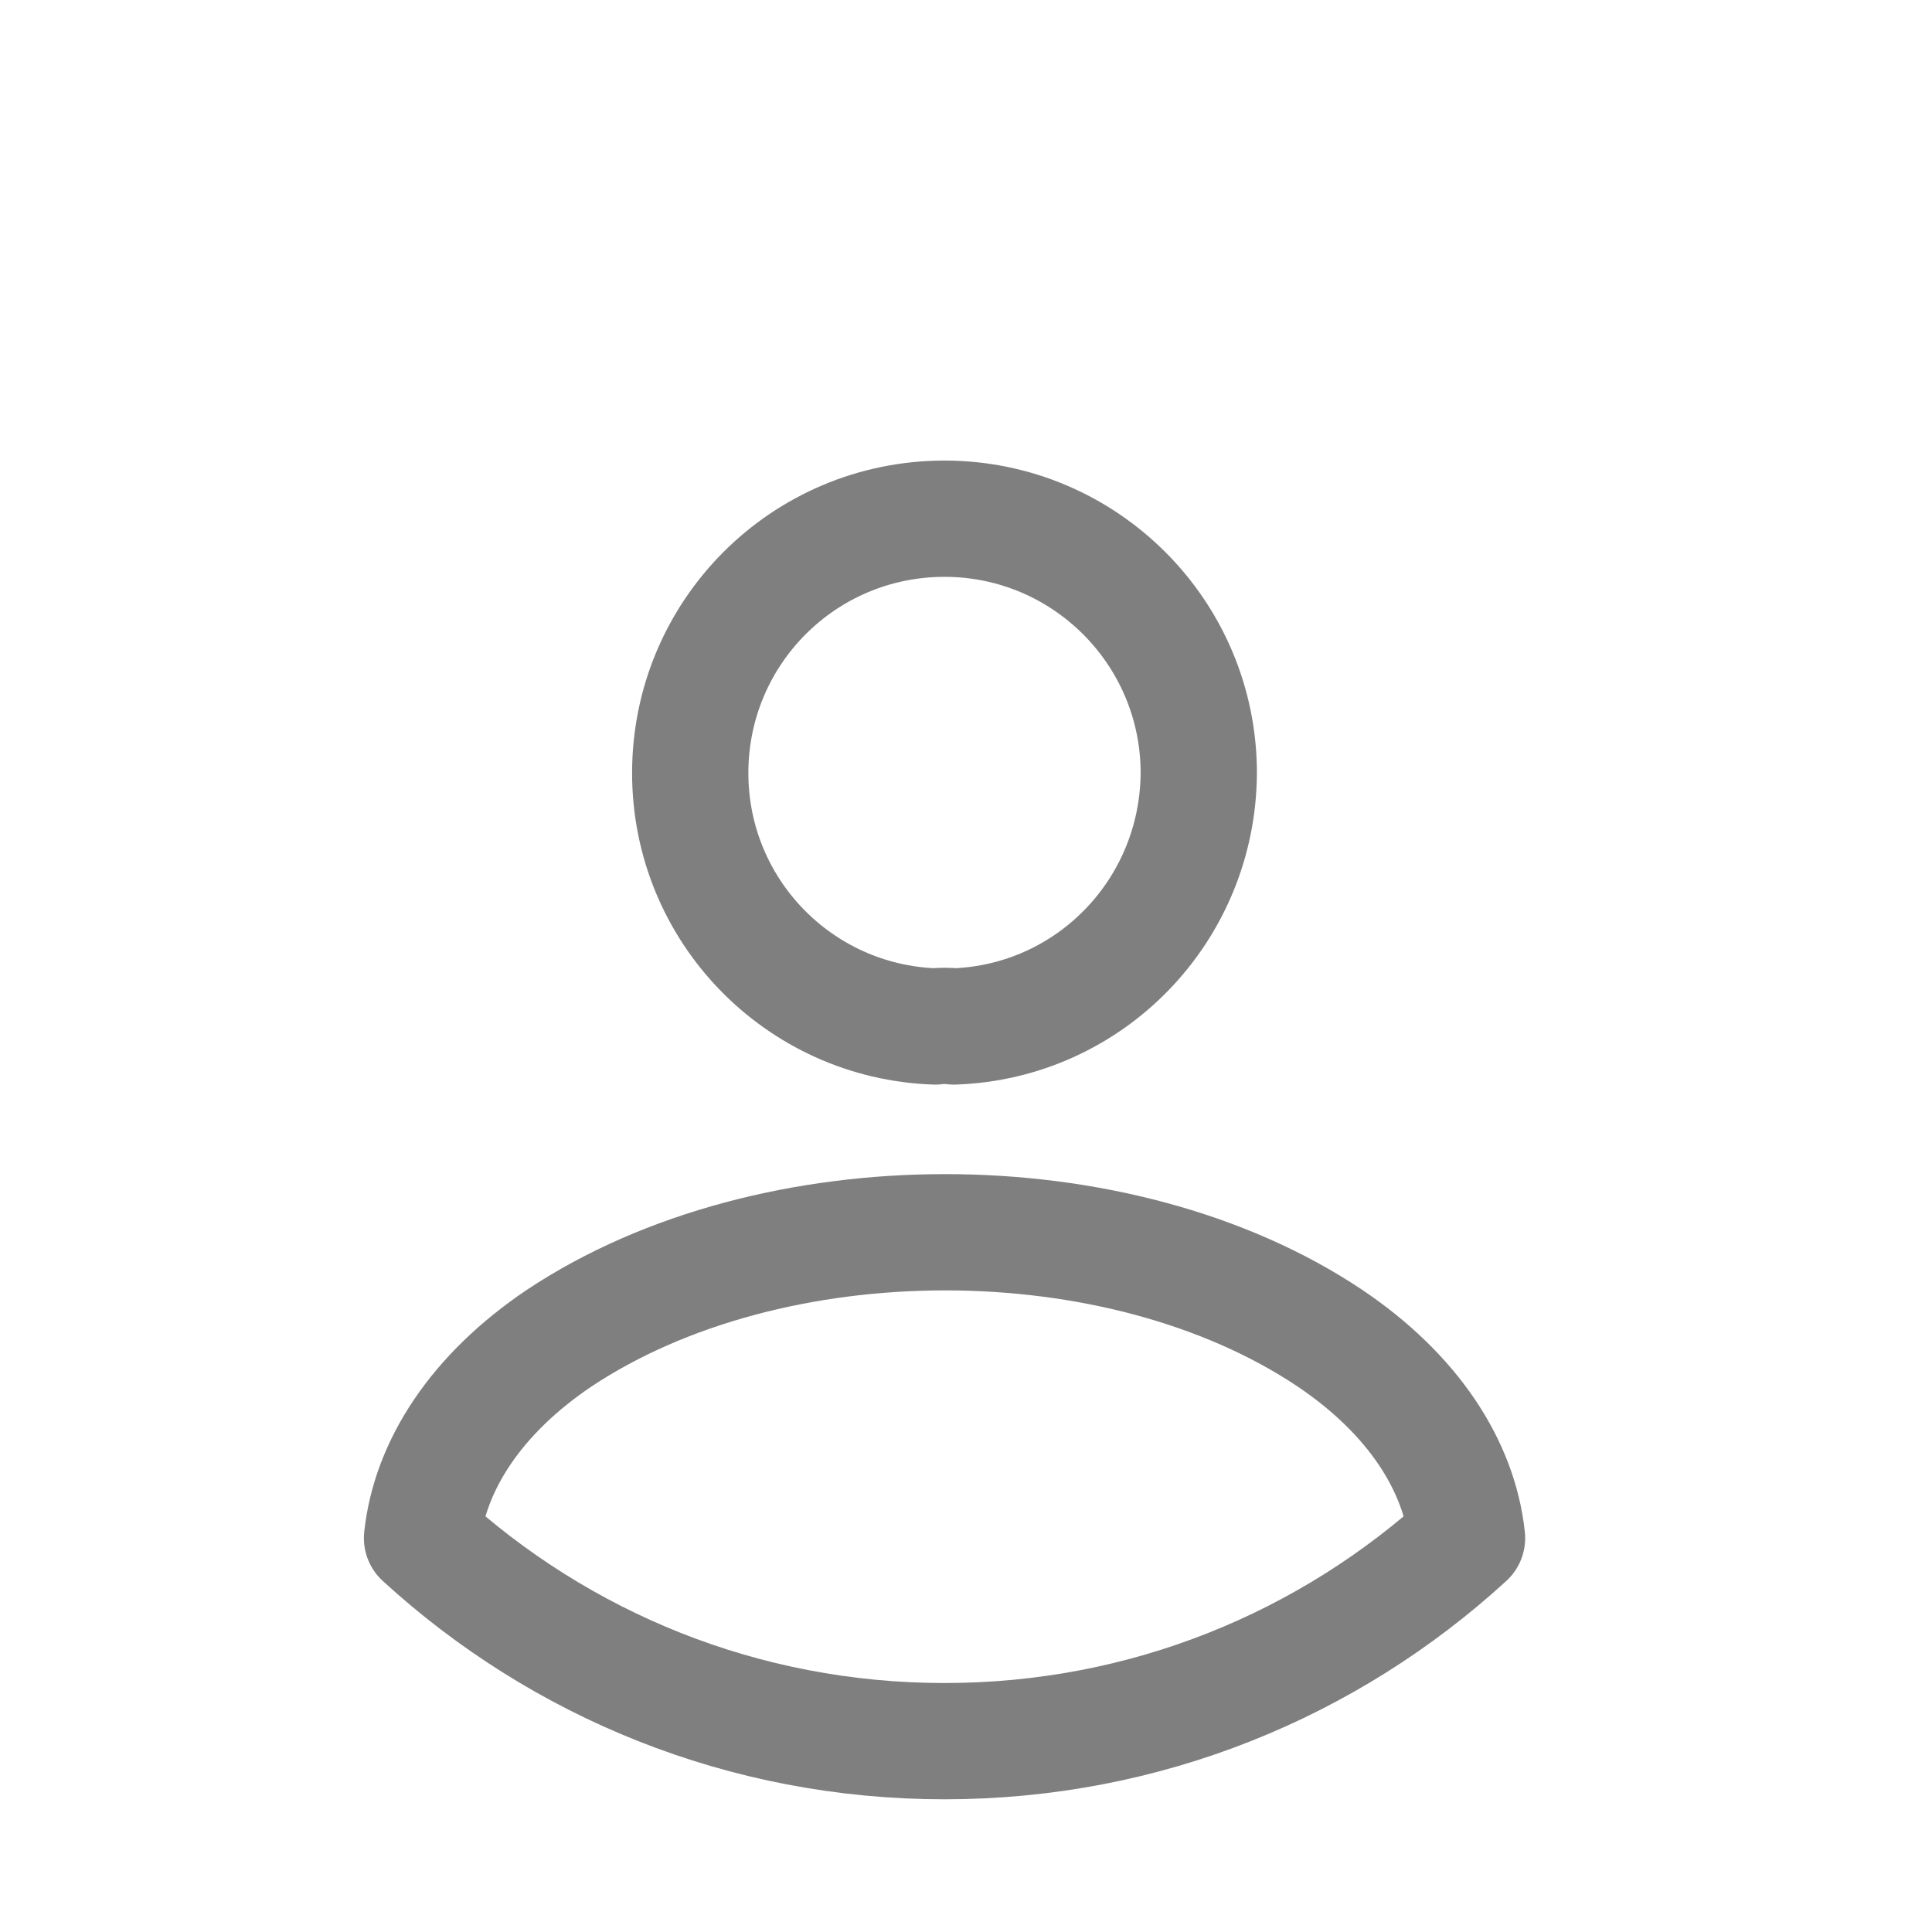 <svg width="27" height="27" viewBox="0 0 27 27" fill="none" xmlns="http://www.w3.org/2000/svg">
<path d="M13.33 14.345C13.254 14.334 13.156 14.334 13.07 14.345C11.163 14.28 9.646 12.72 9.646 10.803C9.646 8.842 11.228 7.249 13.2 7.249C15.161 7.249 16.753 8.842 16.753 10.803C16.742 12.72 15.236 14.28 13.33 14.345Z" stroke="black" stroke-opacity="0.5" stroke-width="1.625" stroke-linecap="round" stroke-linejoin="round"/>
<path d="M20.502 21.495C18.573 23.261 16.017 24.333 13.2 24.333C10.383 24.333 7.827 23.261 5.898 21.495C6.007 20.477 6.657 19.48 7.816 18.7C10.784 16.728 15.637 16.728 18.584 18.7C19.743 19.48 20.393 20.477 20.502 21.495Z" stroke="black" stroke-opacity="0.5" stroke-width="1.625" stroke-linecap="round" stroke-linejoin="round"/>
</svg>
